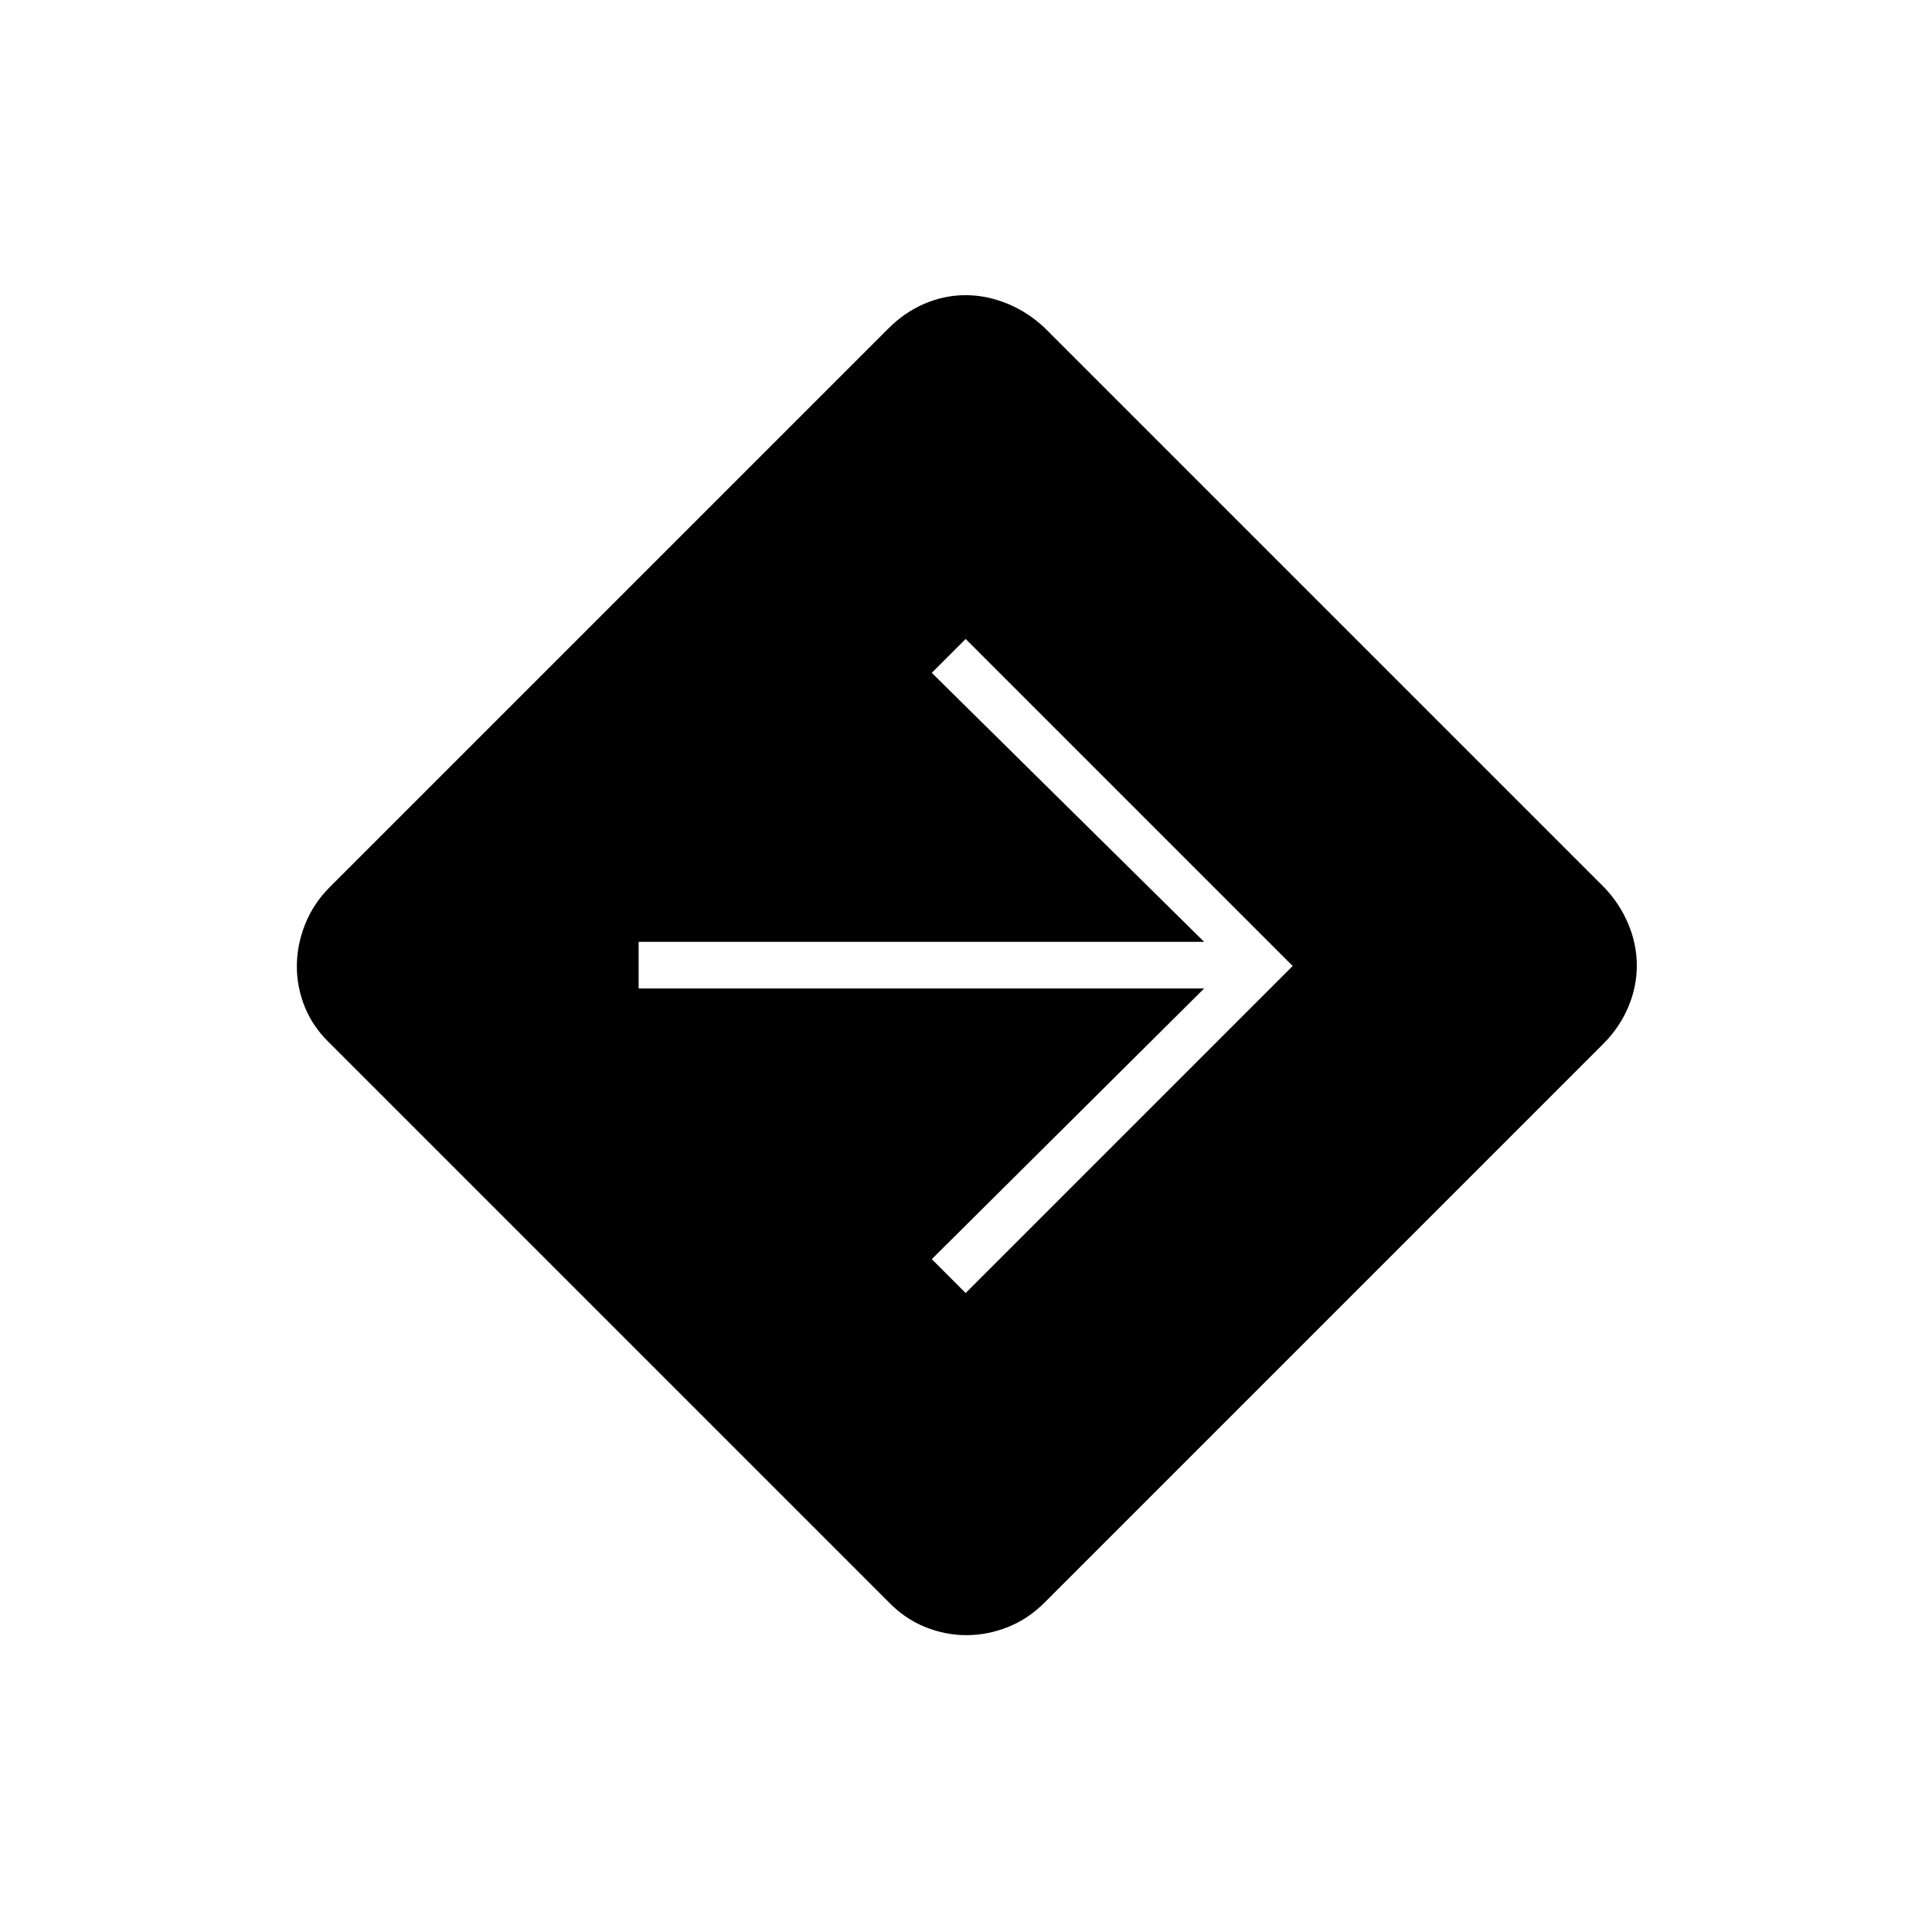 <svg xmlns="http://www.w3.org/2000/svg" height="40" viewBox="0 -960 960 960" width="40"><path d="M480.23-147.5q-10.56 0-20.61-4.08-10.05-4.09-17.95-12.25L163.83-441.67q-8.16-7.79-12.25-17.69-4.08-9.9-4.08-20.43 0-10.54 4.08-20.87 4.09-10.33 12.25-18.51l277.75-277.74q7.88-7.92 17.78-12.17 9.9-4.25 20.43-4.25 10.54 0 20.84 4.25T519.17-797L797-519.17q7.83 8.13 12.08 18.28t4.25 20.68q0 10.54-4.25 20.59t-12.17 18.04L519.17-163.83q-8.05 8.16-18.22 12.25-10.17 4.08-20.72 4.08Zm-.4-170L642.33-480l-162.5-162.5L463-625.67 598.33-492h-281v23.17h281L463-334.33l16.83 16.83Z"/></svg>